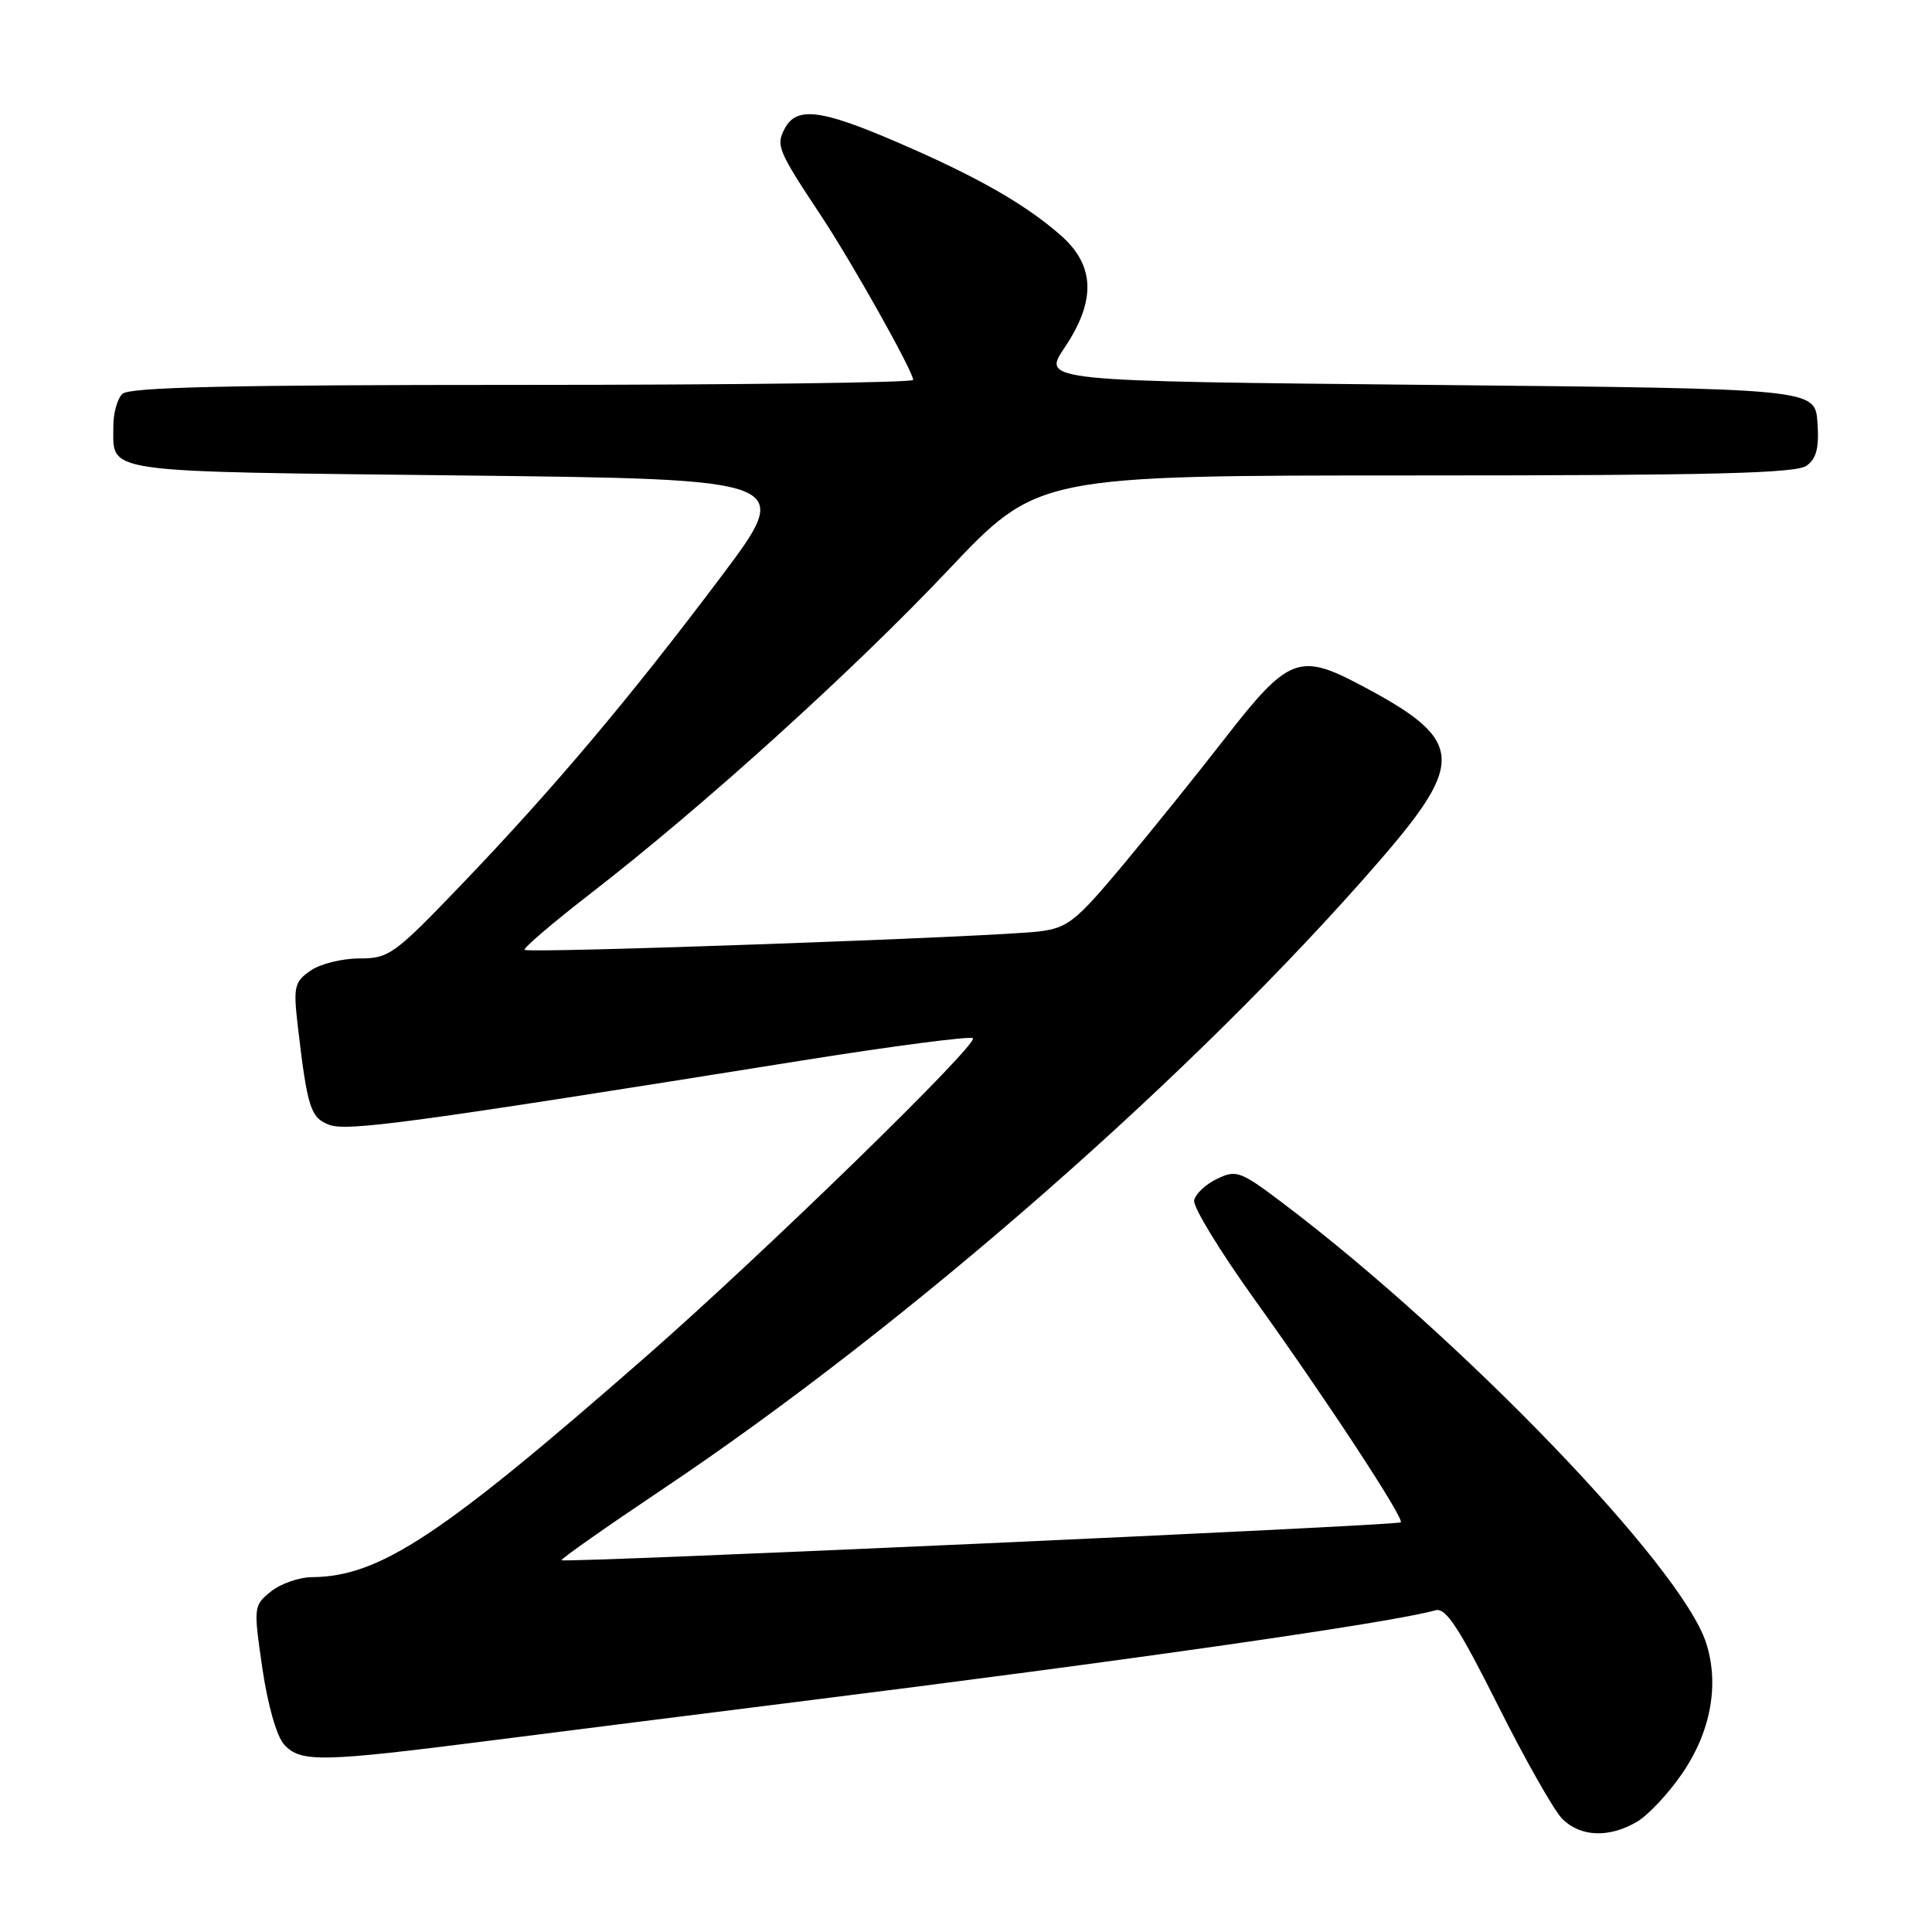 <?xml version="1.0" encoding="UTF-8" standalone="no"?>
<!DOCTYPE svg PUBLIC "-//W3C//DTD SVG 1.1//EN" "http://www.w3.org/Graphics/SVG/1.1/DTD/svg11.dtd" >
<svg xmlns="http://www.w3.org/2000/svg" xmlns:xlink="http://www.w3.org/1999/xlink" version="1.1" viewBox="0 0 256 256">
 <g >
 <path fill="currentColor"
d=" M 216.91 241.39 C 218.41 240.51 221.12 237.61 222.93 234.95 C 226.72 229.41 227.85 223.10 226.04 217.61 C 222.71 207.52 193.82 177.50 170.25 159.62 C 164.36 155.16 163.85 154.96 161.27 156.20 C 159.76 156.92 158.39 158.21 158.23 159.06 C 158.06 159.91 161.63 165.76 166.14 172.05 C 175.73 185.41 186.11 201.23 185.61 201.72 C 185.20 202.14 74.79 207.12 74.41 206.74 C 74.26 206.59 80.30 202.35 87.82 197.31 C 120.54 175.39 158.44 142.17 182.81 114.04 C 194.37 100.69 194.03 97.97 179.87 90.56 C 172.16 86.52 170.58 87.17 162.38 97.75 C 158.64 102.56 152.50 110.19 148.73 114.70 C 142.52 122.12 141.47 122.95 137.69 123.42 C 131.91 124.14 70.02 126.35 69.52 125.86 C 69.30 125.64 73.26 122.26 78.31 118.35 C 93.17 106.85 112.93 88.98 125.65 75.53 C 137.50 63.00 137.50 63.00 187.56 63.00 C 226.78 63.00 238.00 62.72 239.38 61.71 C 240.70 60.75 241.06 59.32 240.82 55.96 C 240.50 51.50 240.50 51.50 189.29 51.00 C 138.09 50.50 138.09 50.50 141.04 46.10 C 145.26 39.83 145.10 35.17 140.54 31.17 C 135.82 27.03 129.44 23.39 118.87 18.84 C 108.79 14.49 105.56 14.09 104.00 17.00 C 102.78 19.27 103.04 19.90 108.84 28.66 C 112.95 34.87 121.00 49.22 121.00 50.34 C 121.00 50.70 97.69 51.00 69.20 51.00 C 30.24 51.00 17.10 51.30 16.20 52.20 C 15.54 52.86 15.01 54.77 15.02 56.45 C 15.05 62.78 12.71 62.45 61.09 63.00 C 105.26 63.50 105.26 63.50 95.48 76.50 C 83.43 92.53 73.34 104.49 61.13 117.23 C 52.22 126.52 51.55 127.00 47.60 127.00 C 45.31 127.00 42.40 127.73 41.12 128.63 C 39.01 130.11 38.86 130.75 39.45 135.88 C 40.72 146.77 41.14 148.10 43.61 149.04 C 46.00 149.95 54.55 148.79 105.91 140.58 C 118.24 138.61 128.59 137.26 128.91 137.57 C 129.68 138.35 101.52 165.78 85.88 179.50 C 58.52 203.48 50.33 208.91 41.36 208.98 C 39.63 208.99 37.17 209.85 35.89 210.89 C 33.60 212.75 33.58 212.90 34.76 221.04 C 35.47 225.89 36.66 230.07 37.64 231.15 C 39.82 233.57 42.49 233.51 65.50 230.57 C 75.95 229.24 93.95 226.97 105.50 225.52 C 149.79 219.98 184.45 215.01 190.21 213.37 C 191.57 212.99 193.30 215.63 198.48 225.96 C 202.08 233.15 205.92 239.92 207.01 241.01 C 209.42 243.42 213.24 243.56 216.91 241.39 Z "/>
</g>
</svg>